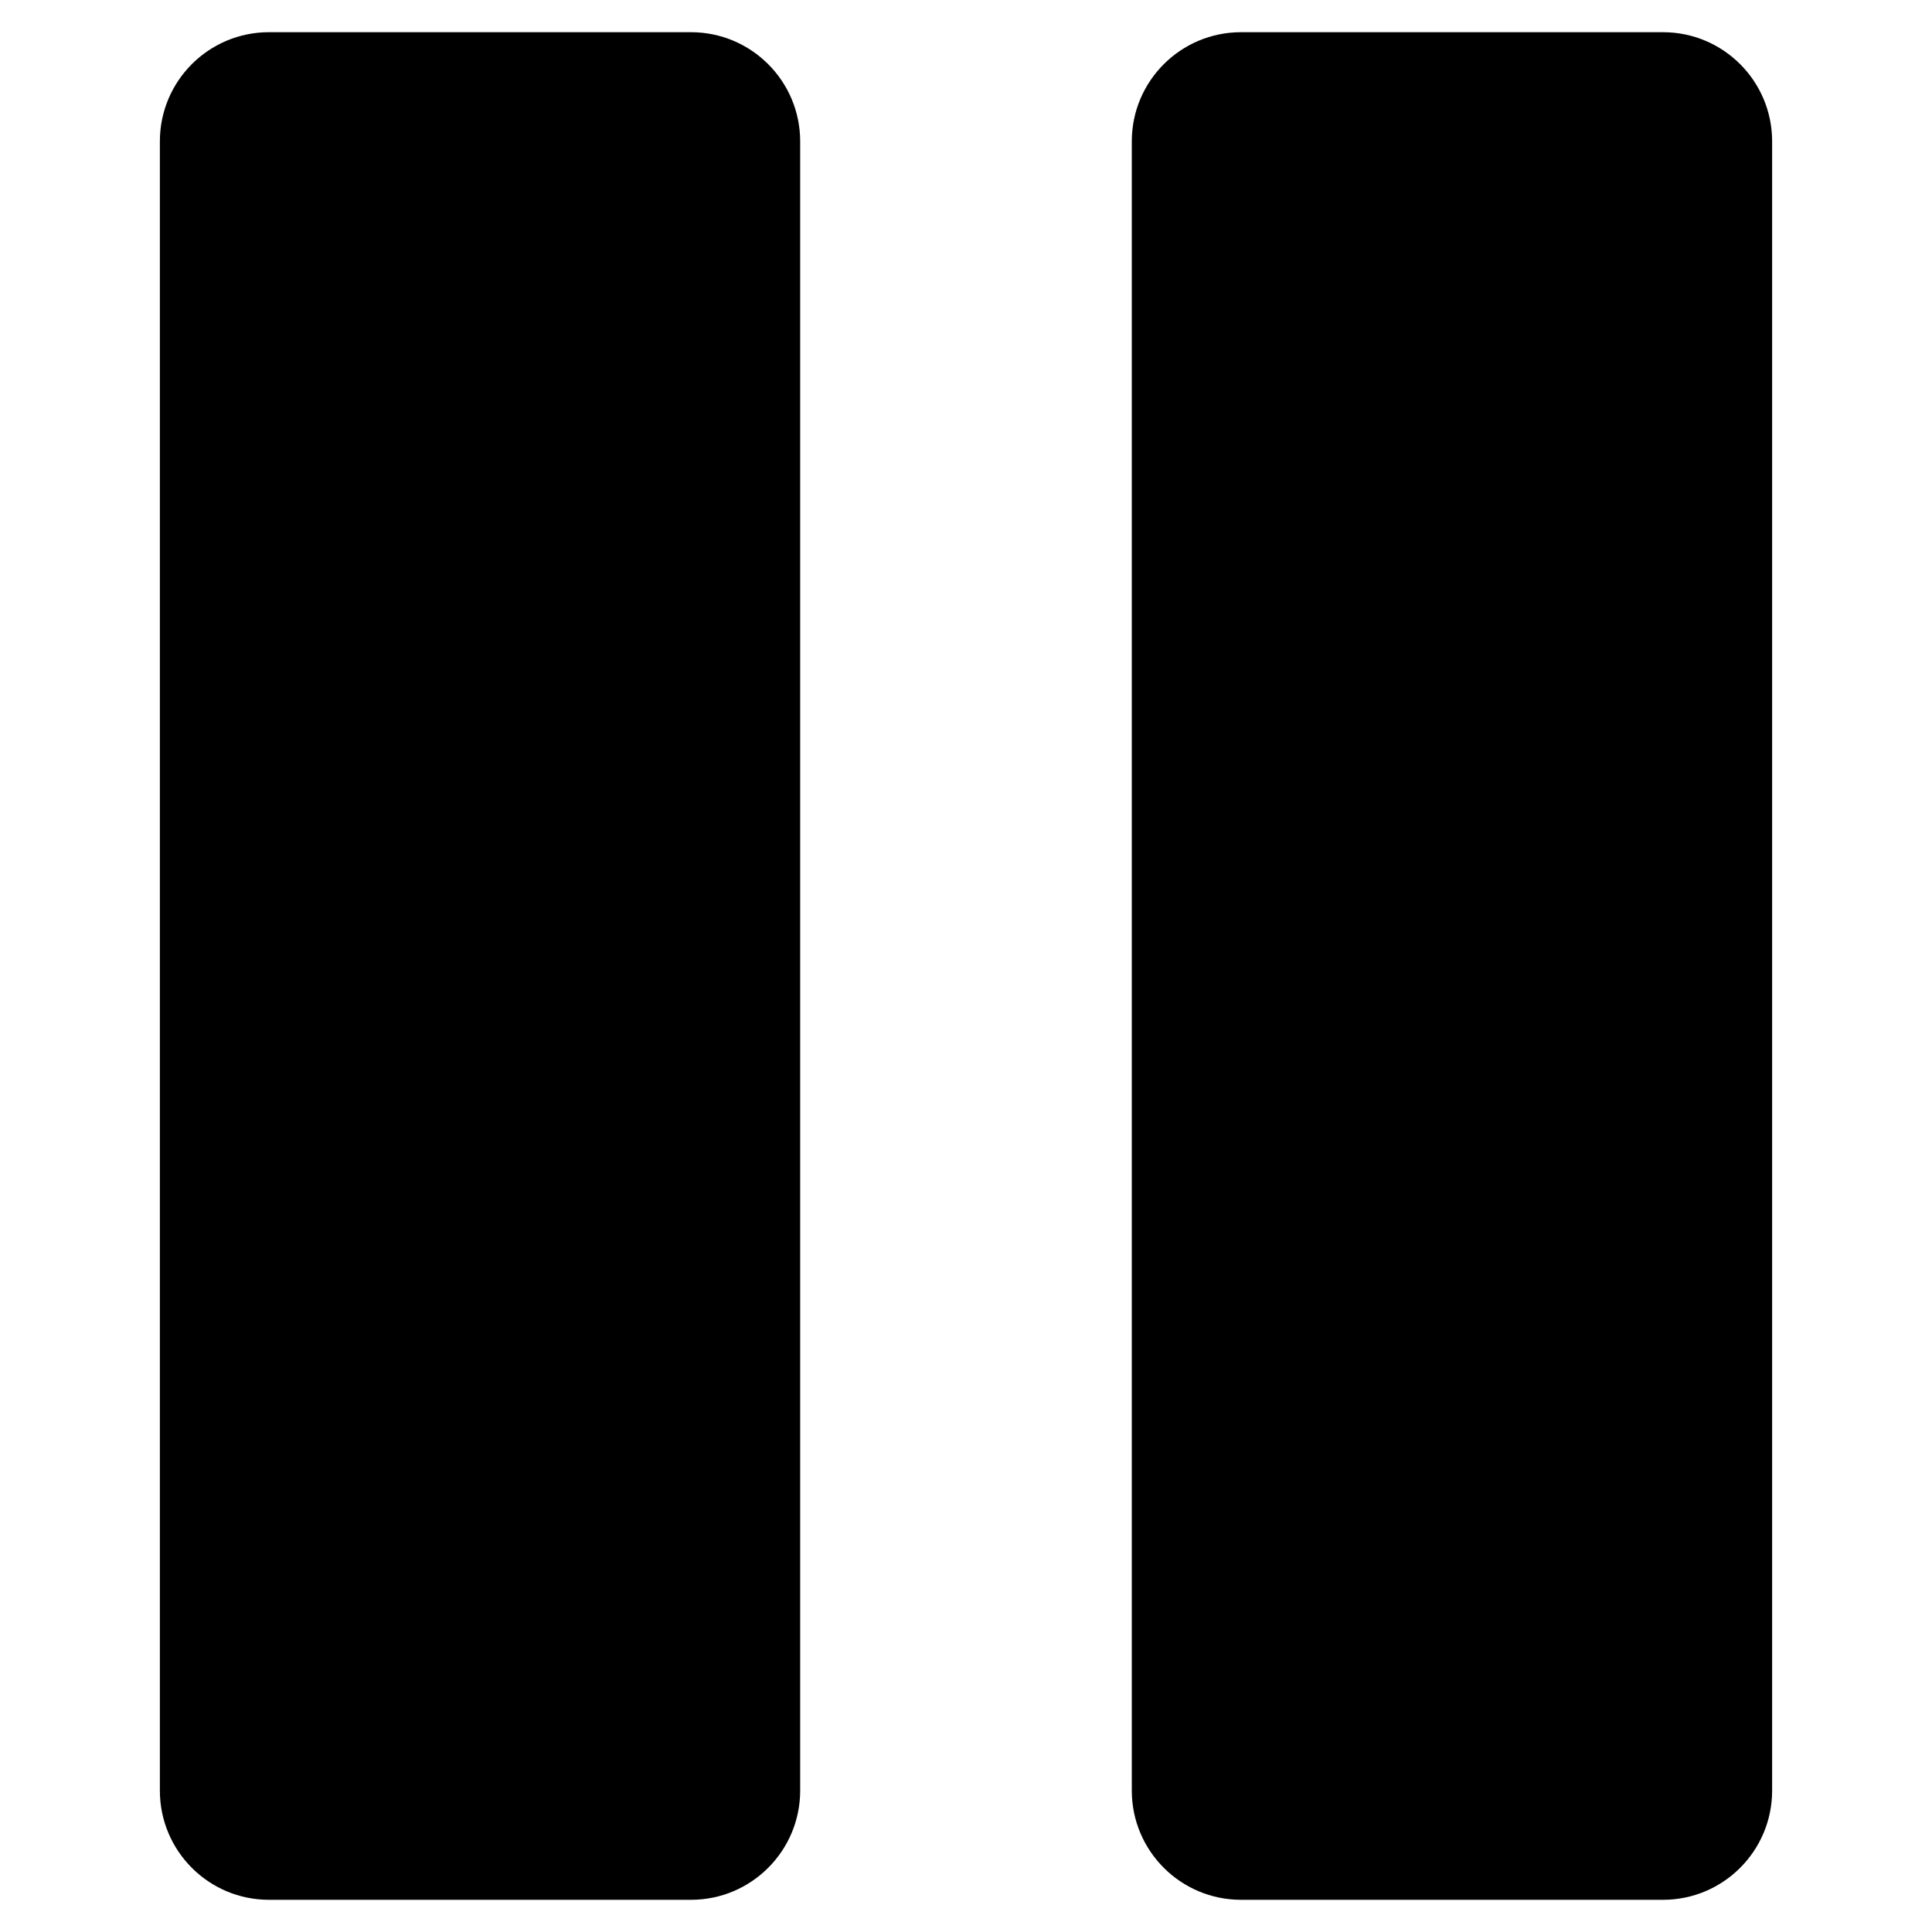<svg version="1.1" id="Layer_1" xmlns="http://www.w3.org/2000/svg" xmlns:xlink="http://www.w3.org/1999/xlink" x="0px" y="0px"
	 width="400px" height="400px" viewBox="0 0 60 60" style="enable-background:new 0 0 60 60;" xml:space="preserve">
<path d="M55.035,55.609c0,1.872-1.517,3.391-3.389,3.391H38.541c-1.873,0-3.392-1.519-3.392-3.391V4.39
					c0-1.872,1.519-3.39,3.392-3.39h13.105c1.872,0,3.389,1.518,3.389,3.39V55.609z"/>
<path d="M24.85,55.609c0,1.872-1.519,3.391-3.39,3.391H8.352c-1.871,0-3.387-1.519-3.387-3.391V4.39
						C4.965,2.518,6.48,1,8.352,1H21.46c1.871,0,3.39,1.518,3.39,3.39V55.609z"/>
</svg>